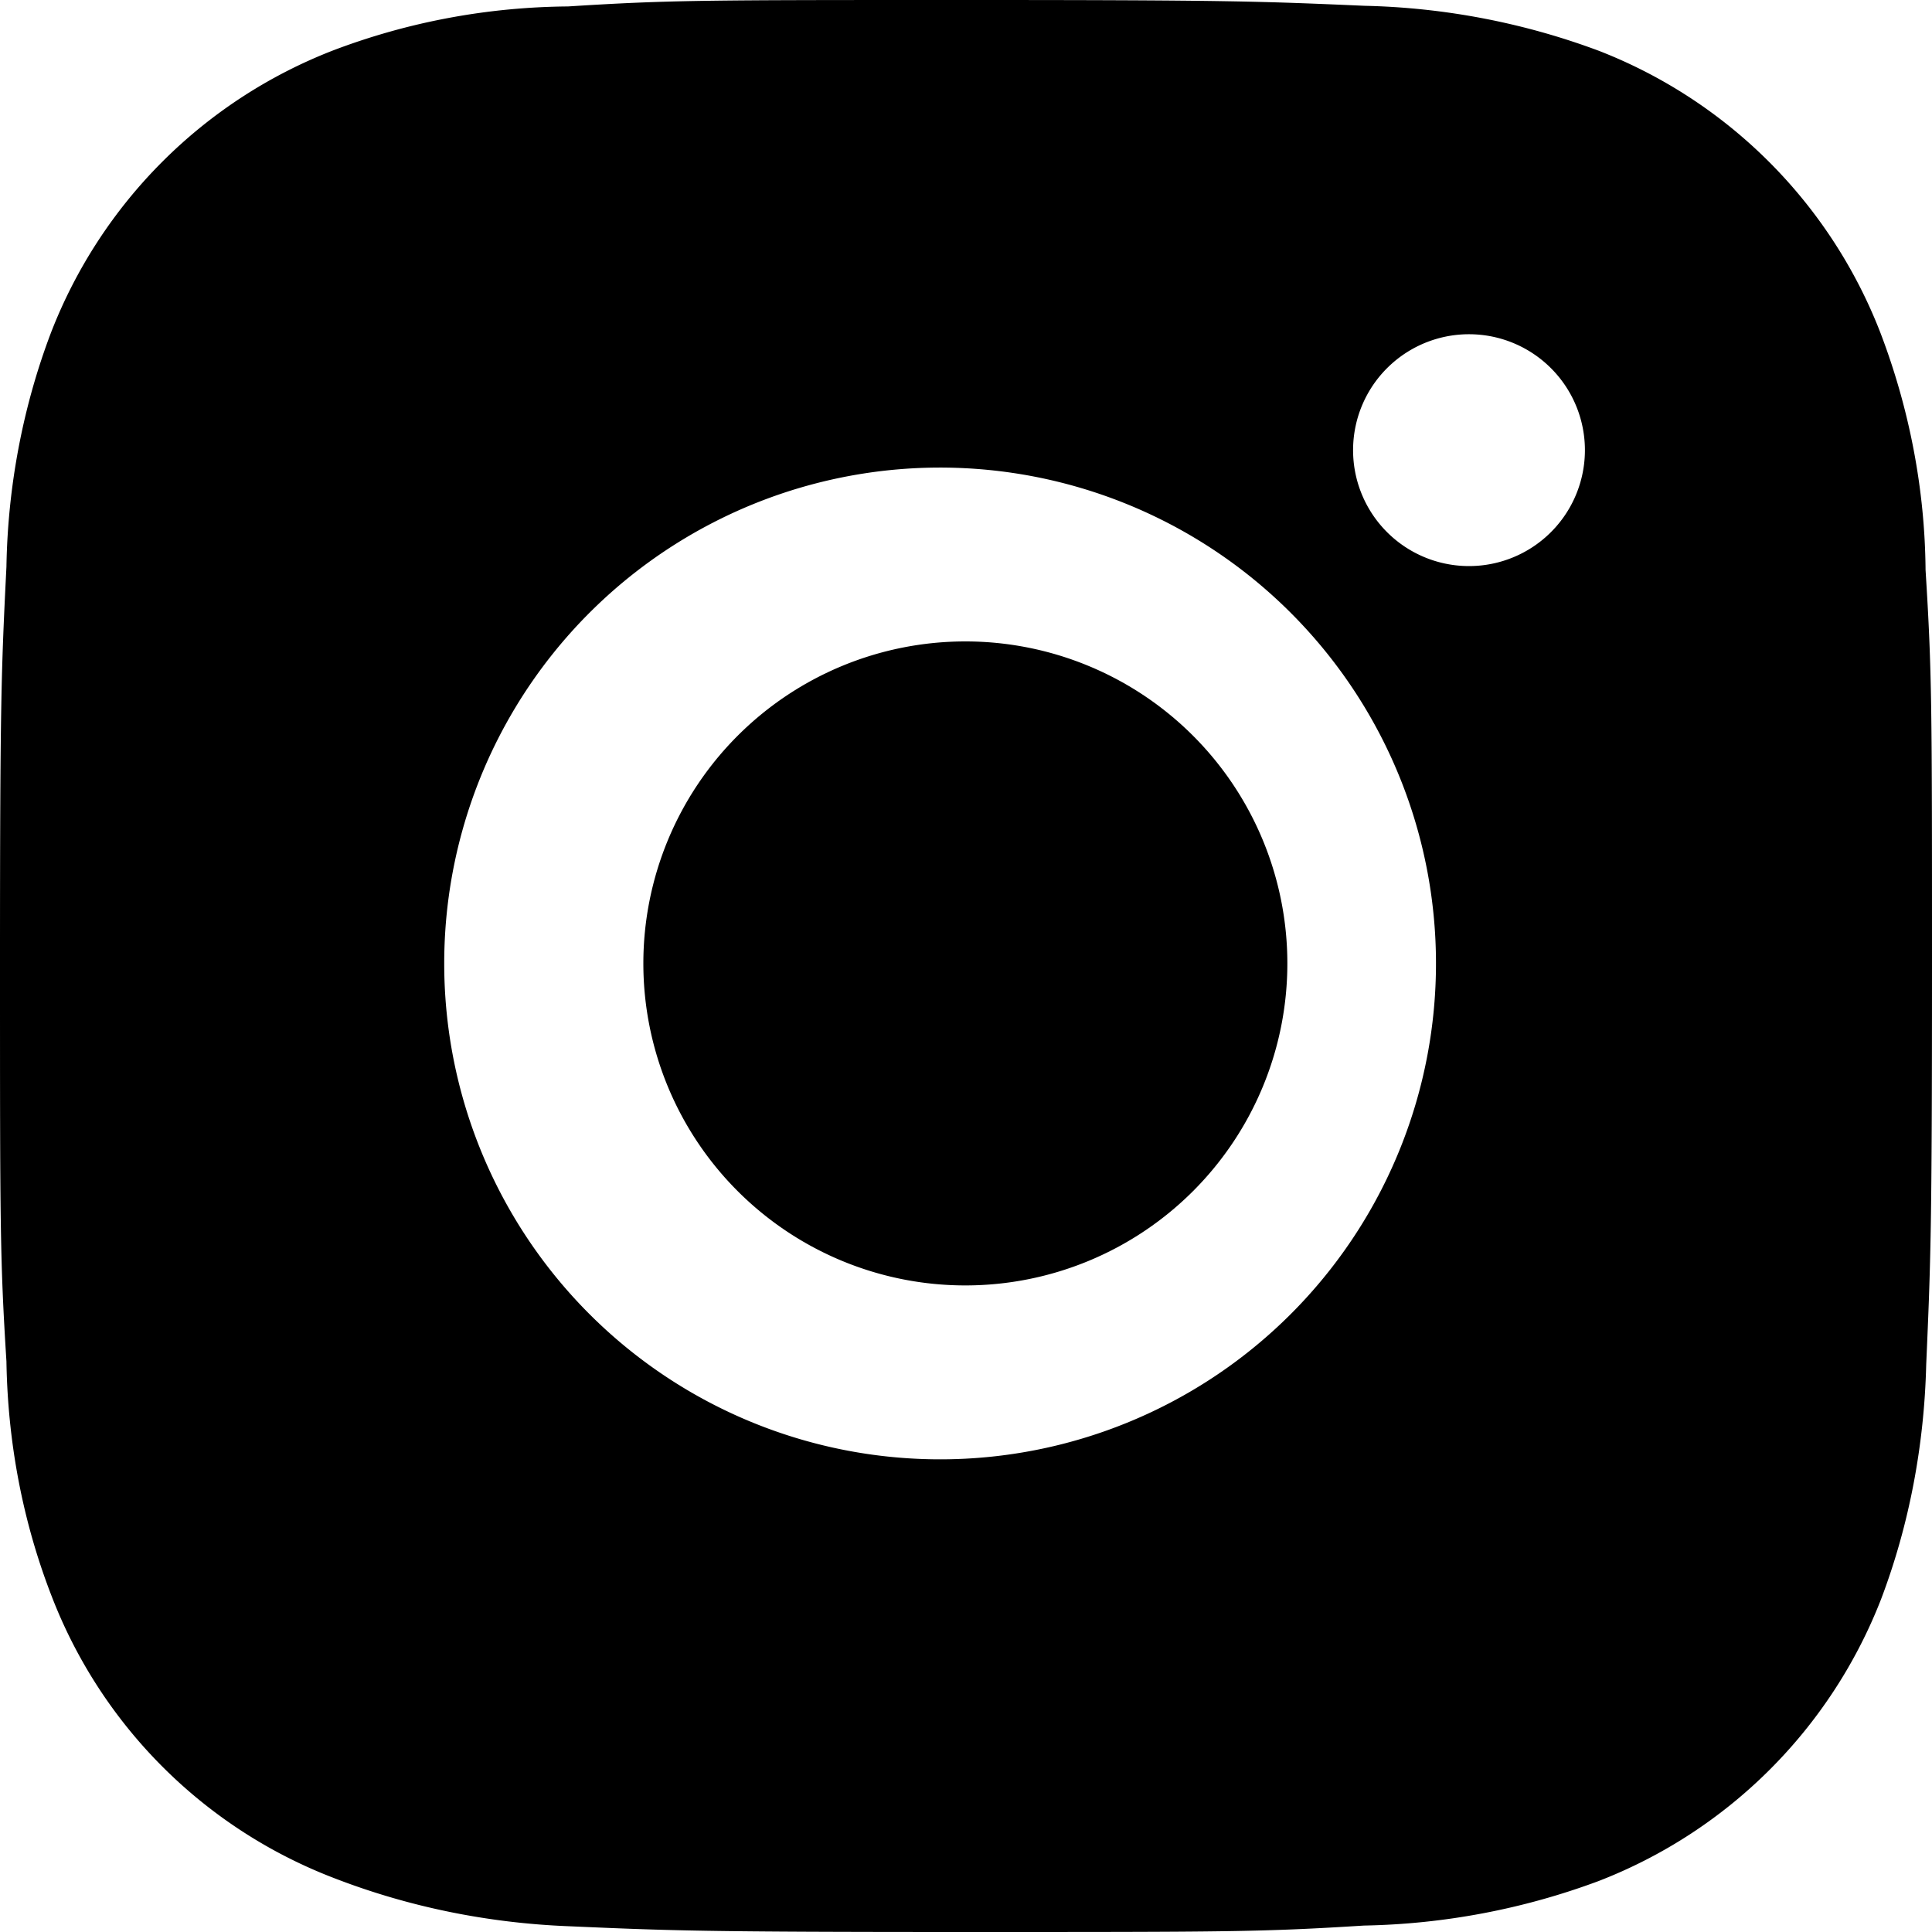 <svg xmlns="http://www.w3.org/2000/svg" fill="none" viewBox="0 0 30 30">
<path fill="currentColor" d="M29.9 8.85c-.01-1.25-.25-2.5-.7-3.68A7.67 7.67 0 0 0 24.83.79a11.1 11.1 0 0 0-3.64-.7C19.58.02 19.07 0 15 0s-4.6 0-6.18.1C7.57.11 6.34.34 5.18.78A7.67 7.67 0 0 0 .79 5.17C.35 6.33.12 7.57.1 8.8c-.08 1.6-.1 2.11-.1 6.17 0 4.06 0 4.58.1 6.17.02 1.25.25 2.48.7 3.64a7.62 7.62 0 0 0 4.38 4.38c1.16.45 2.39.7 3.64.75 1.6.07 2.11.09 6.18.09s4.59 0 6.18-.1a11 11 0 0 0 3.64-.69 7.68 7.68 0 0 0 4.39-4.38c.44-1.16.67-2.4.7-3.64.07-1.6.09-2.1.09-6.17 0-4.06 0-4.57-.1-6.17ZM15 22.65a7.7 7.7 0 1 1-.02-15.38A7.7 7.7 0 0 1 15 22.65Zm8-13.87a1.8 1.8 0 1 1 0-3.58 1.8 1.8 0 0 1 0 3.58Z"/>
<path fill="currentColor" d="M14.99 19.96a5 5 0 1 0 0-10 5 5 0 0 0 0 10Z"/>
</svg>
